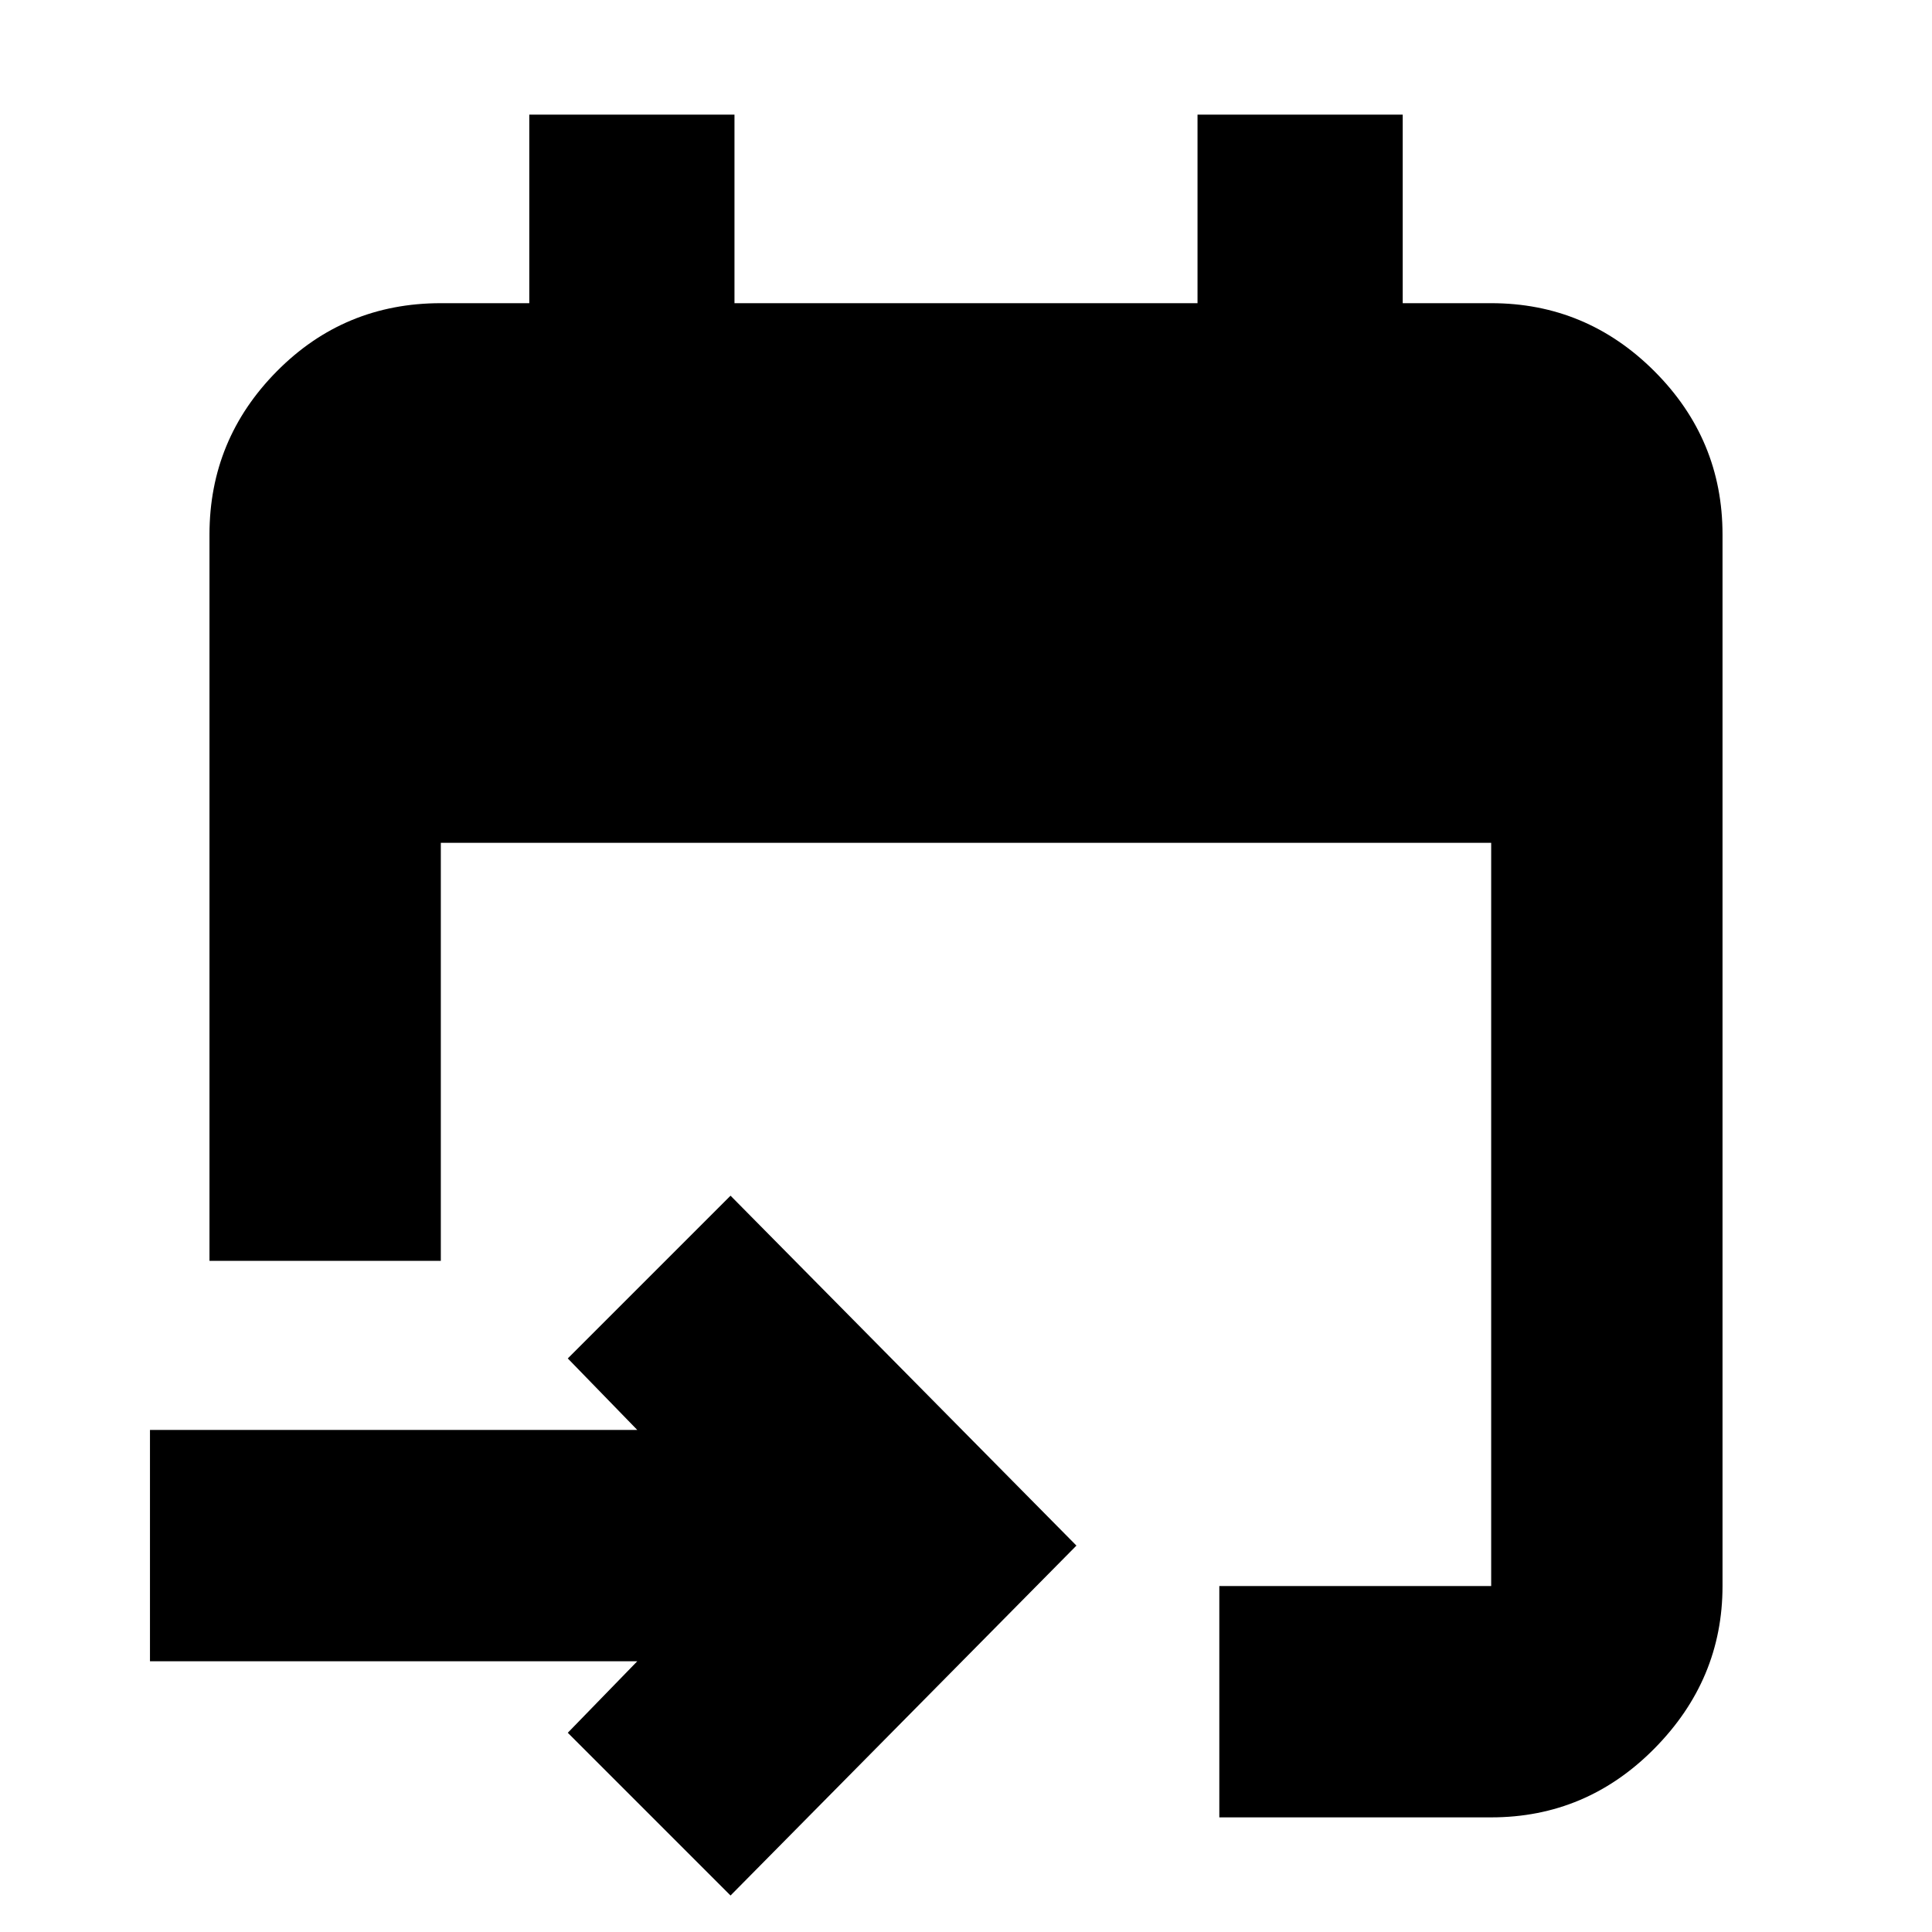 <svg xmlns="http://www.w3.org/2000/svg" height="20" viewBox="0 -960 960 960" width="20"><path d="M605.87-56.96v-114.95h135.09v-369.31H219.04v207.74H104.09v-360.91q0-47.3 33.48-81.13 33.47-33.83 81.47-33.83H263v-93.69h101.96v93.69h230.08v-93.69H697v93.69h43.96q47.3 0 81.12 33.83 33.83 33.83 33.83 81.13v522.48q0 46.5-33.83 80.73-33.82 34.22-81.12 34.22H605.87ZM363-18.13 282.13-99l34.52-35.52H74.52v-114.96h242.13L282.13-285 363-365.87 534.87-192 363-18.13Z"/></svg>